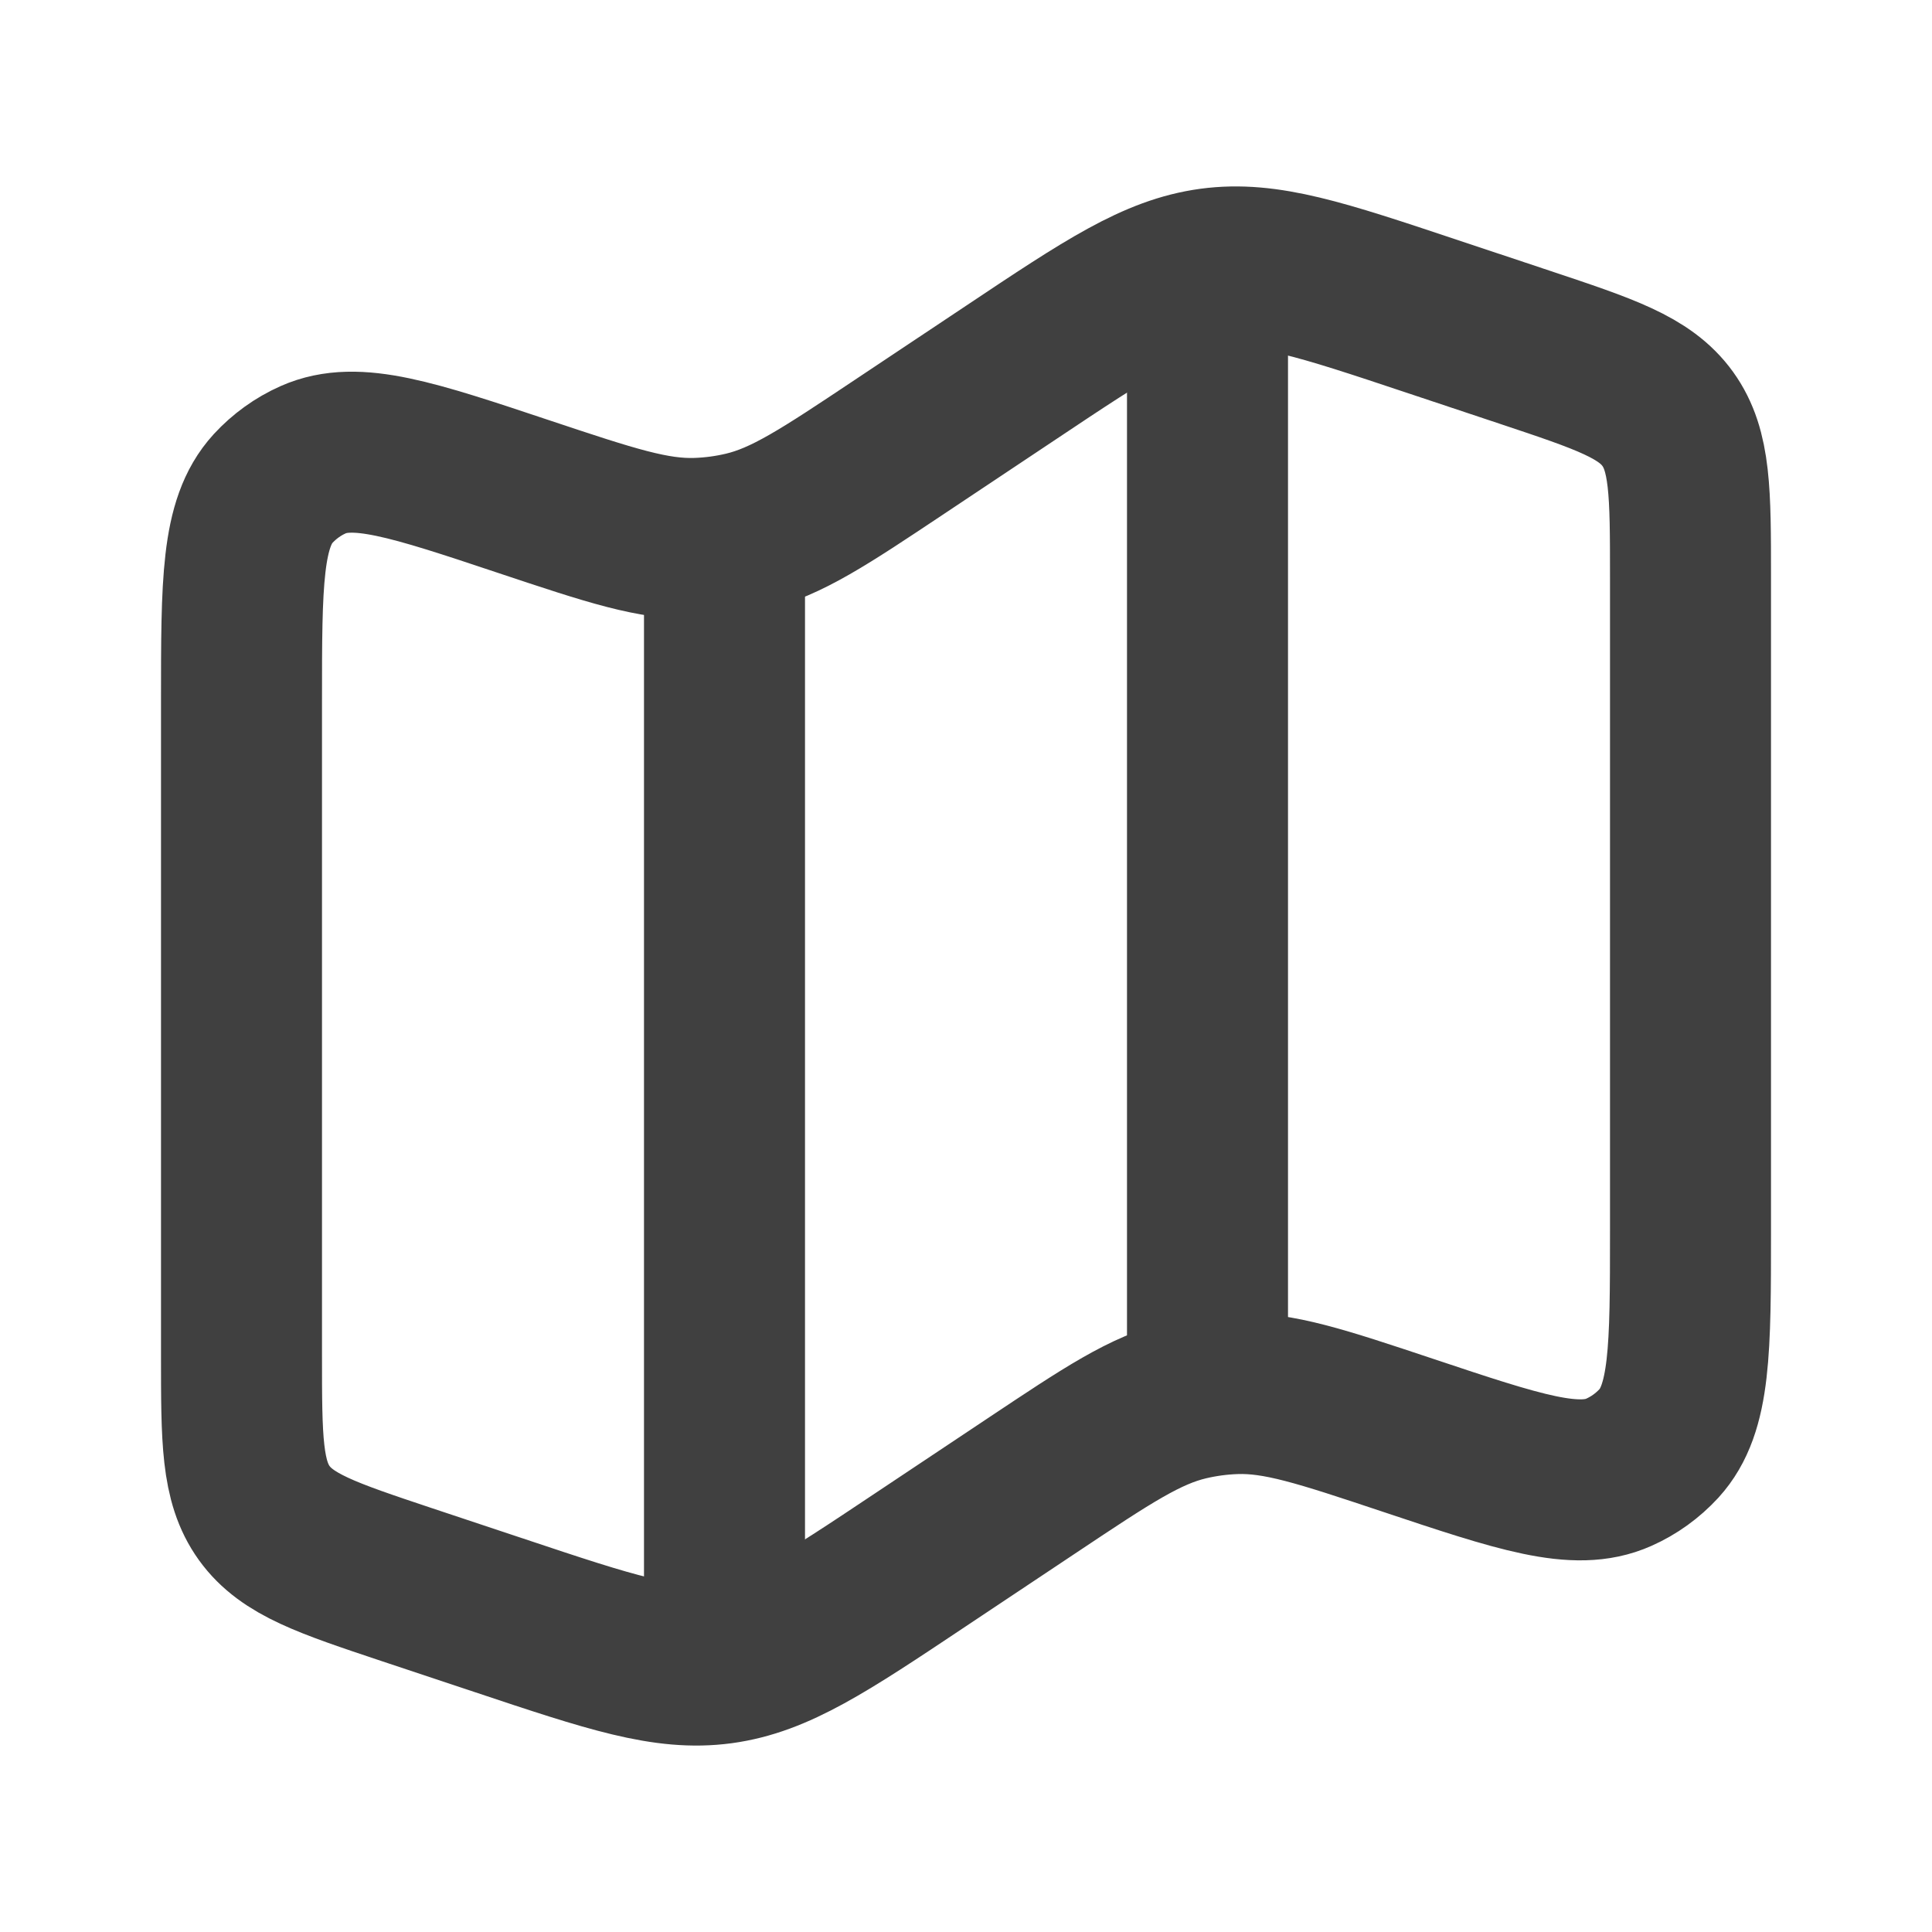 <svg width="18" height="18" viewBox="0 0 18 18" fill="none" xmlns="http://www.w3.org/2000/svg">
<path d="M2.25 6.532C2.25 5.427 2.25 4.874 2.544 4.552C2.649 4.438 2.776 4.346 2.918 4.283C3.317 4.106 3.841 4.28 4.889 4.63C5.69 4.897 6.09 5.03 6.494 5.016C6.643 5.011 6.791 4.991 6.935 4.957C7.329 4.864 7.68 4.63 8.382 4.162L9.419 3.471C10.318 2.871 10.768 2.572 11.284 2.502C11.8 2.433 12.313 2.604 13.338 2.946L14.211 3.237C14.954 3.485 15.325 3.608 15.538 3.903C15.75 4.198 15.75 4.589 15.75 5.372V11.468C15.75 12.573 15.75 13.126 15.456 13.448C15.351 13.562 15.224 13.654 15.082 13.717C14.683 13.895 14.159 13.72 13.111 13.37C12.31 13.103 11.91 12.97 11.506 12.984C11.357 12.989 11.21 13.009 11.065 13.043C10.671 13.136 10.32 13.37 9.618 13.838L8.581 14.529C7.682 15.129 7.232 15.428 6.716 15.498C6.2 15.567 5.687 15.396 4.662 15.054L3.788 14.763C3.046 14.515 2.675 14.392 2.462 14.097C2.25 13.802 2.25 13.411 2.25 12.628V6.532Z" stroke="#404040" stroke-width="1.5"/>
<path d="M6.75 4.979V15.375" stroke="#404040" stroke-width="1.5"/>
<path d="M11.25 2.25V12.75" stroke="#404040" stroke-width="1.5"/>
</svg>
